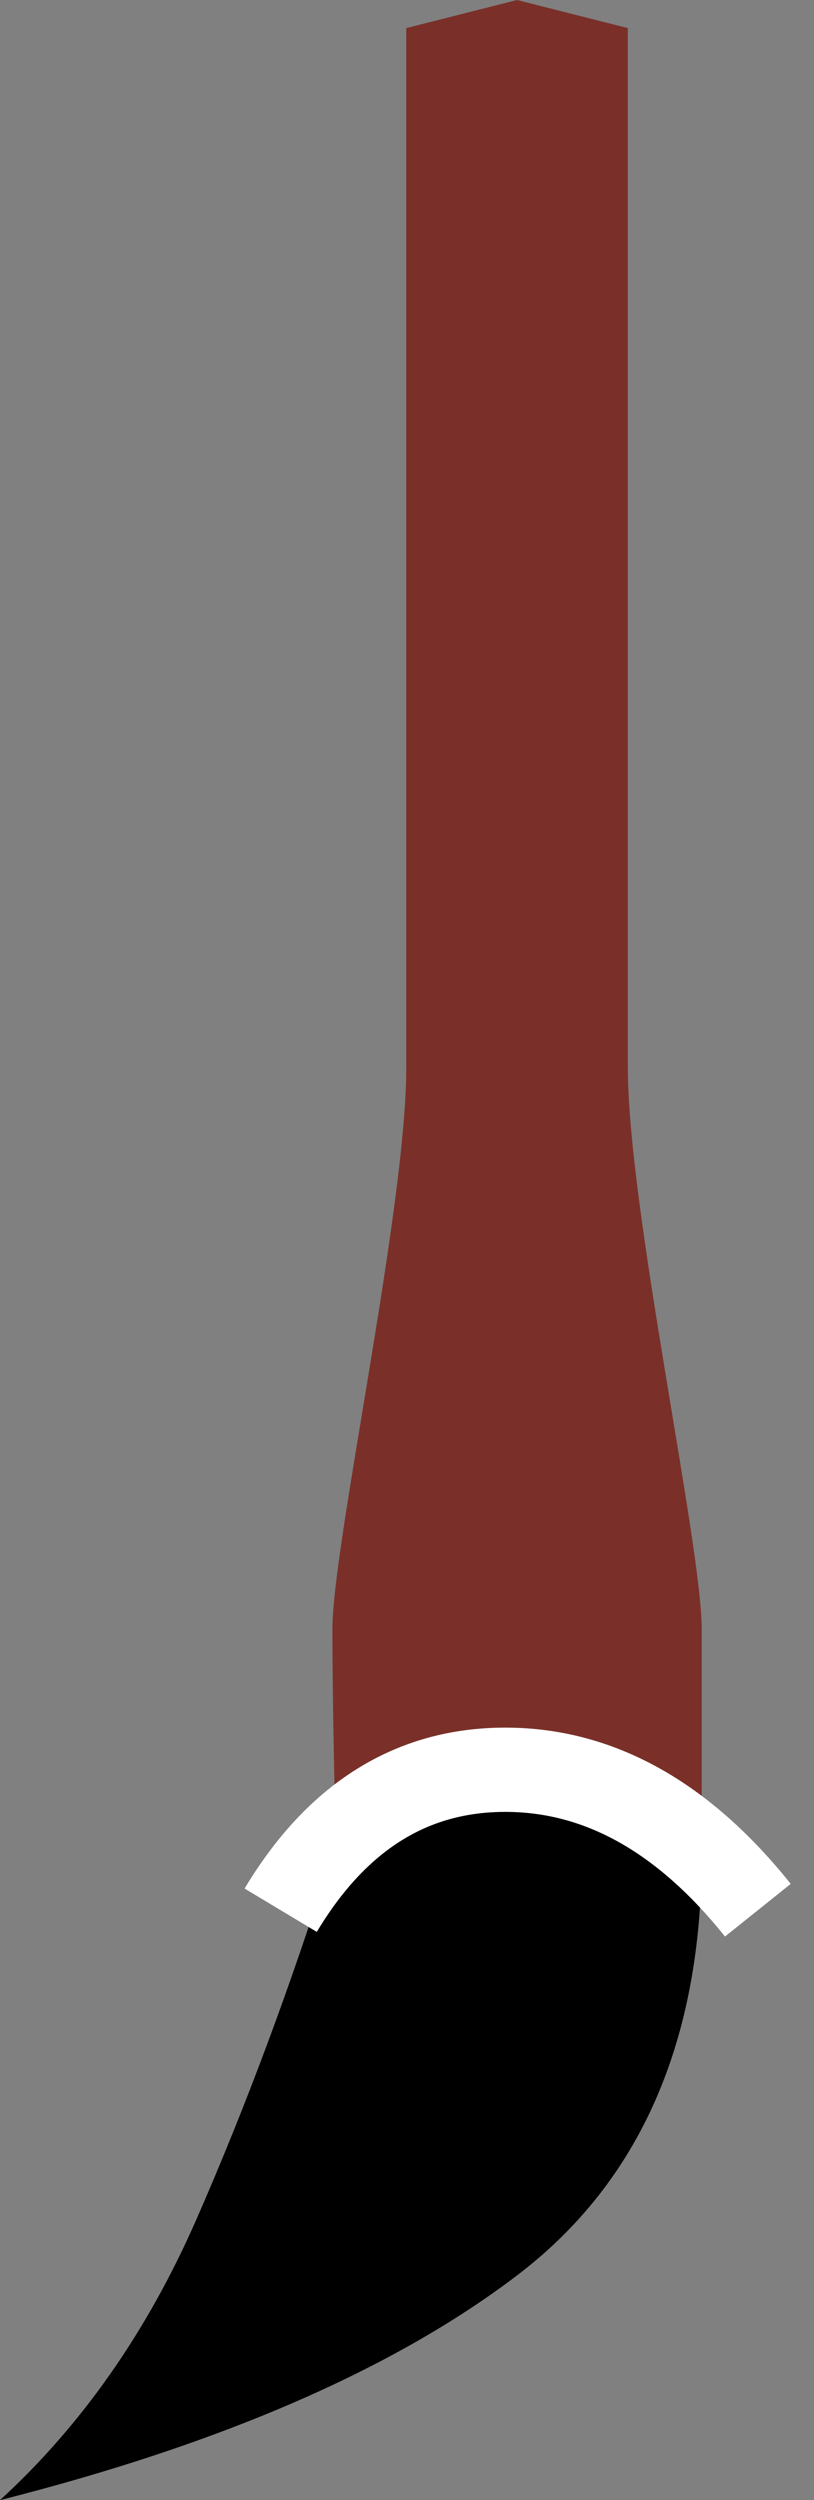 <svg xmlns="http://www.w3.org/2000/svg" width="29" height="89" viewBox="0 0 29 89">
    <rect x="0" y="0" width="29" height="89" fill="#808080" stroke="none"/>
    <g fill="none" fill-rule="evenodd">
        <path fill="#7A3028" d="M18.421 0l3.947 1v37c0 5 2.632 17 2.632 20v9l-6.579-3L12 67c-.105-4-.158-7-.158-9 0-3 2.632-15 2.632-20V1l3.947-1z"/>
        <path fill="#000" d="M11.842 66C10.368 70.667 8.754 75 7 79c-1.754 4-4.088 7.333-7 10 7.895-2 14.035-4.667 18.421-8C22.807 77.667 25 72.667 25 66c-2.602-1.333-4.935-2-7-2-2.065 0-4.117.667-6.158 2z"/>
        <path stroke="#FFF" stroke-width="3" d="M10 68c2-3.333 4.667-5 8-5s6.333 1.667 9 5"/>
    </g>
</svg>
